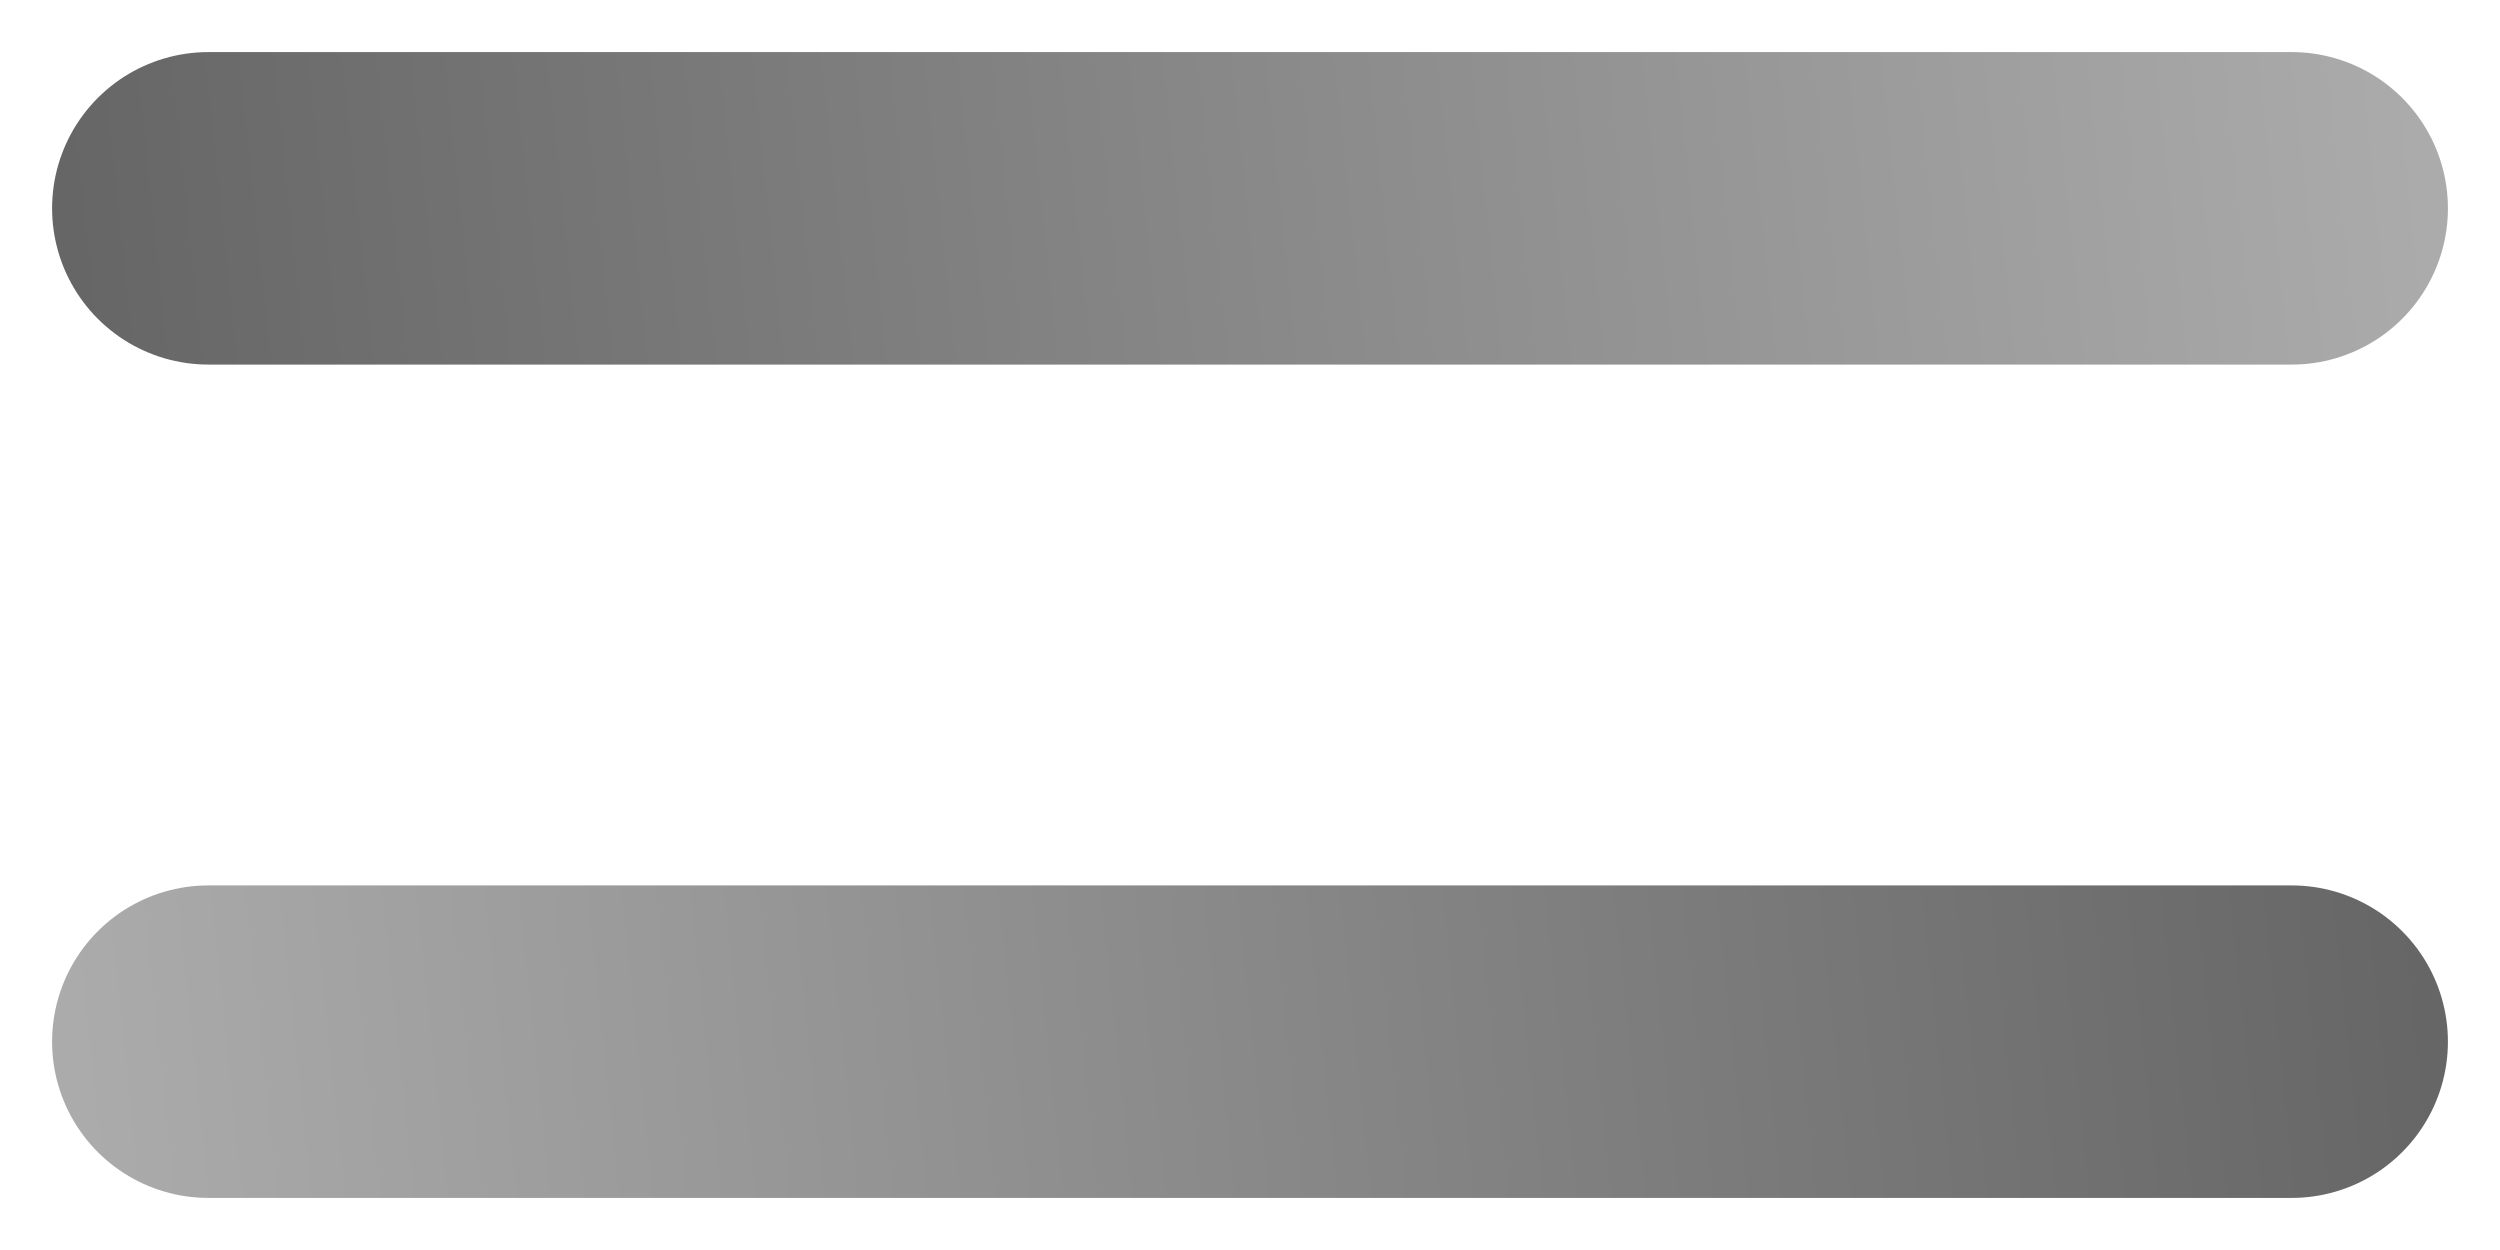 <svg width="24" height="12" viewBox="0 0 24 12" fill="none" xmlns="http://www.w3.org/2000/svg">
<path d="M2 2H22" stroke="url(#paint0_linear_80_84)" stroke-width="3" stroke-linecap="round"/>
<path d="M22 10L2 10" stroke="url(#paint1_linear_80_84)" stroke-width="3" stroke-linecap="round"/>
<defs>
<linearGradient id="paint0_linear_80_84" x1="0.75" y1="3" x2="23.163" y2="0.665" gradientUnits="userSpaceOnUse">
<stop stop-color="#666666"/>
<stop offset="1" stop-color="#ABABAB"/>
</linearGradient>
<linearGradient id="paint1_linear_80_84" x1="23.25" y1="9" x2="0.837" y2="11.335" gradientUnits="userSpaceOnUse">
<stop stop-color="#666666"/>
<stop offset="1" stop-color="#ABABAB"/>
</linearGradient>
</defs>
</svg>
